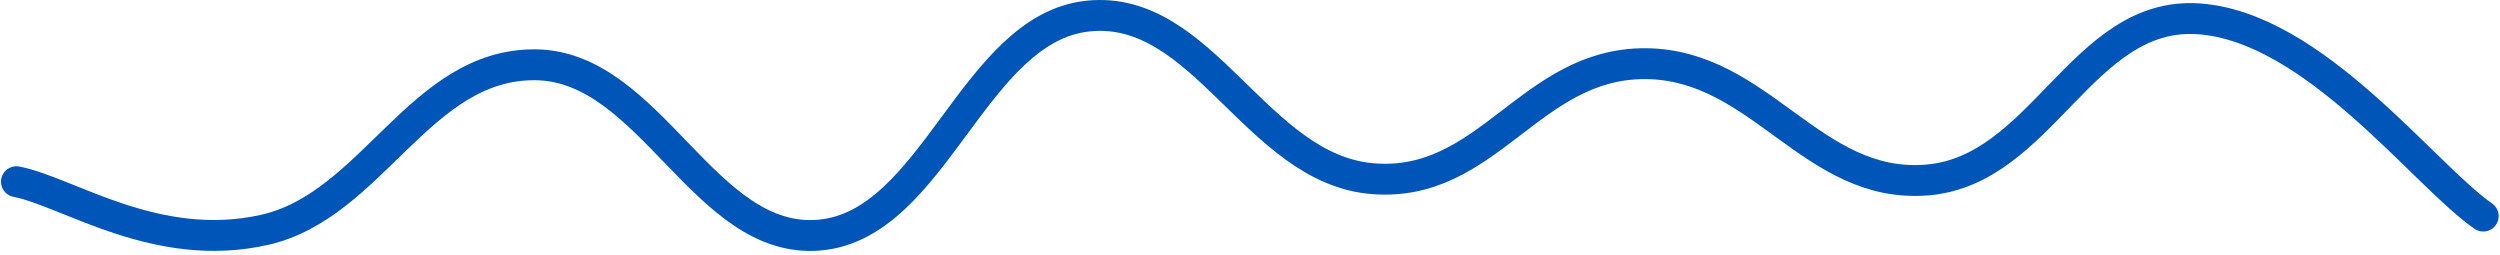 <svg width="648" height="66" viewBox="0 0 648 66" fill="none" xmlns="http://www.w3.org/2000/svg">
<path d="M4.258 47.092C17.655 49.693 40.536 65.891 68.563 59.578C96.589 53.265 108.815 16.507 138.786 16.79C168.757 17.072 182.567 63.566 212.423 60.934C242.28 58.302 252.257 7.204 282.097 4.156C311.937 1.108 325.595 43.73 355.656 46.302C385.716 48.874 396.426 16.429 426.389 16.503C456.352 16.578 469.612 49.083 499.477 46.659C529.341 44.235 539.703 2.922 569.739 4.869C599.776 6.817 628.253 45.355 643.651 56.008" stroke="#0056B8" stroke-width="8" stroke-linecap="round"/>
</svg>
